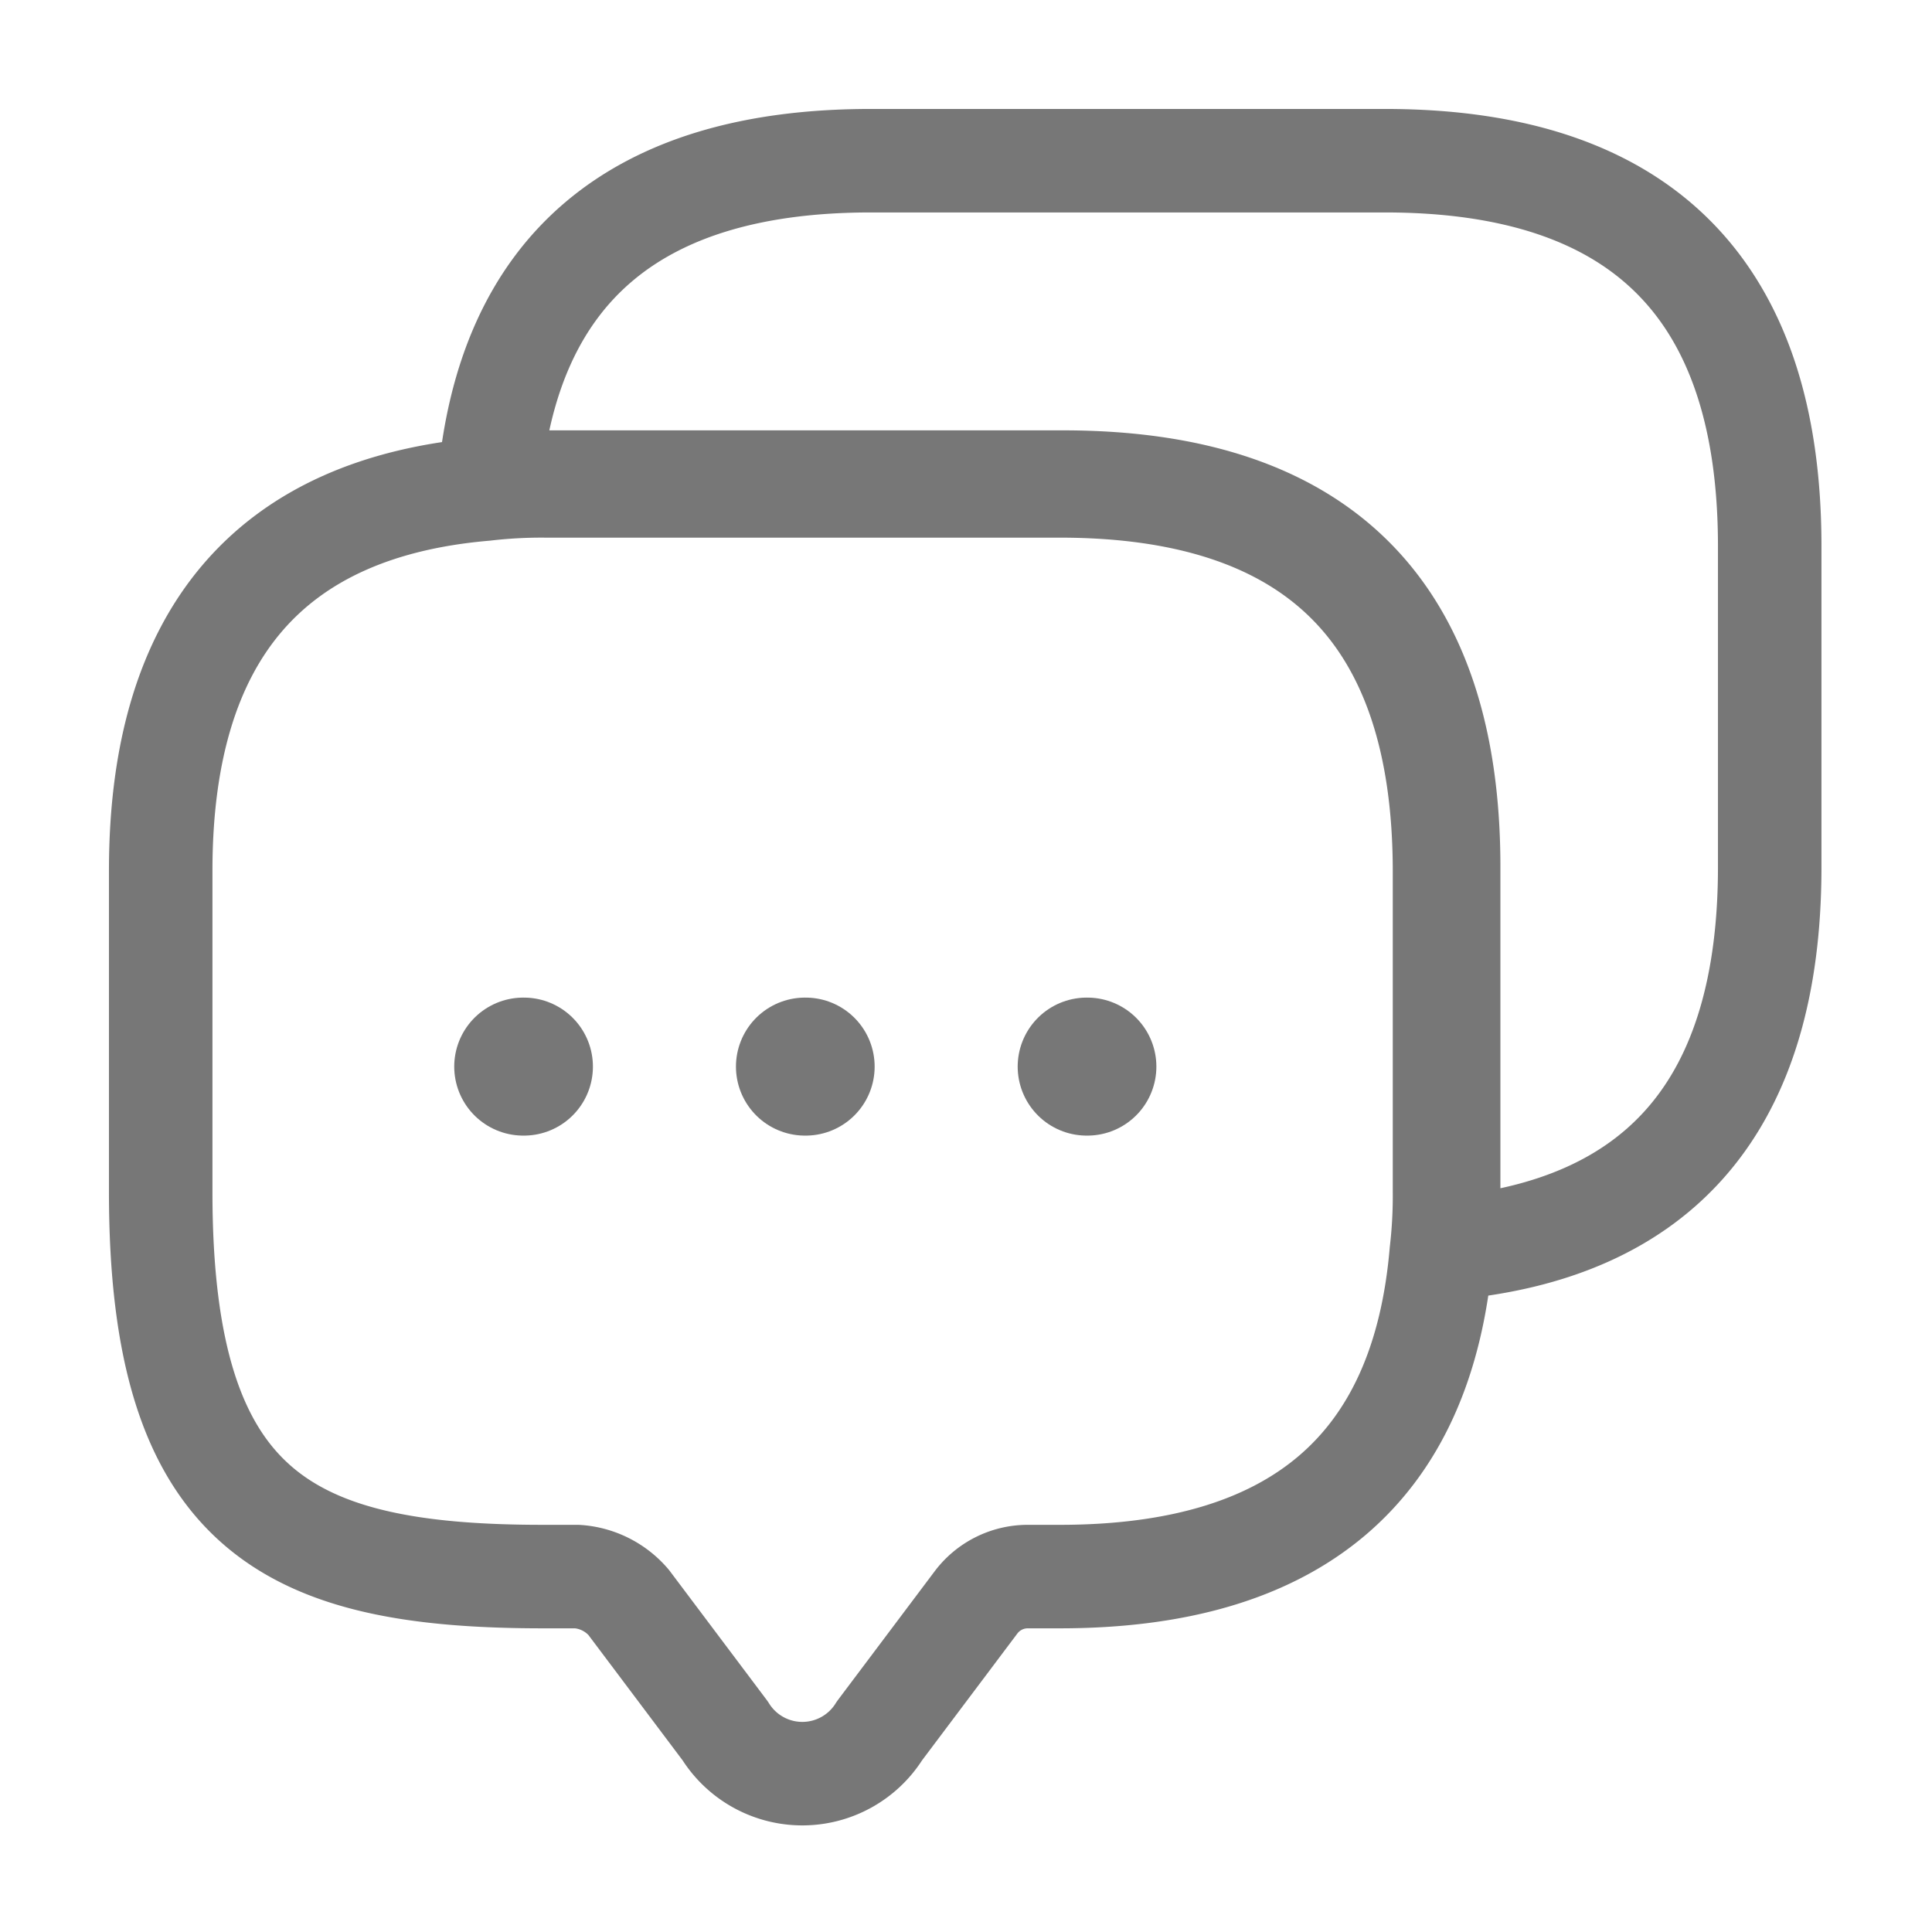 <svg xmlns="http://www.w3.org/2000/svg" width="28" height="28" viewBox="0 0 28 28">
  <g id="vuesax_linear_messages" data-name="vuesax/linear/messages" transform="translate(-556 -314)">
    <g id="messages" transform="translate(556 314)">
      <g id="Group" transform="translate(2.329 7.042)">
        <path id="Vector" d="M18.606,5.577v4.657a7.062,7.062,0,0,1-.047.873c-.268,3.144-2.119,4.7-5.531,4.7h-.466a.938.938,0,0,0-.745.373l-1.4,1.863a1.318,1.318,0,0,1-2.236,0l-1.4-1.863a1.075,1.075,0,0,0-.745-.373H5.577C1.863,15.812,0,14.892,0,10.235V5.577C0,2.166,1.572.314,4.7.047A7.062,7.062,0,0,1,5.577,0h7.452Q18.6,0,18.606,5.577Z" fill="none" stroke="#777" stroke-linecap="round" stroke-linejoin="round" stroke-width="1.5"/>
      </g>
      <path id="Vector-2" data-name="Vector" d="M18.56,5.577v4.657q0,5.135-4.7,5.531a7.062,7.062,0,0,0,.047-.873V10.235q0-5.571-5.577-5.577H.873A7.062,7.062,0,0,0,0,4.7C.268,1.572,2.119,0,5.531,0h7.452Q18.554,0,18.56,5.577Z" transform="translate(7.088 2.329)" fill="none" stroke="#777" stroke-linecap="round" stroke-linejoin="round" stroke-width="1.5"/>
      <g id="Vector-3" data-name="Vector" fill="none" opacity="0">
        <path d="M0,0H28V28H0Z" stroke="none"/>
        <path d="M 1 1 L 1 27 L 27 27 L 27 1 L 1 1 M 0 0 L 28 0 L 28 28 L 0 28 L 0 0 Z" stroke="none" fill="#777"/>
      </g>
      <path id="Vector-4" data-name="Vector" d="M.5.5h.01" transform="translate(15.249 14.958)" fill="none" stroke="#777" stroke-linecap="round" stroke-linejoin="round" stroke-width="2"/>
      <path id="Vector-5" data-name="Vector" d="M.5.5h.01" transform="translate(11.166 14.958)" fill="none" stroke="#777" stroke-linecap="round" stroke-linejoin="round" stroke-width="2"/>
      <path id="Vector-6" data-name="Vector" d="M.5.5h.01" transform="translate(7.083 14.958)" fill="none" stroke="#777" stroke-linecap="round" stroke-linejoin="round" stroke-width="2"/>
    </g>
  </g>
</svg>
